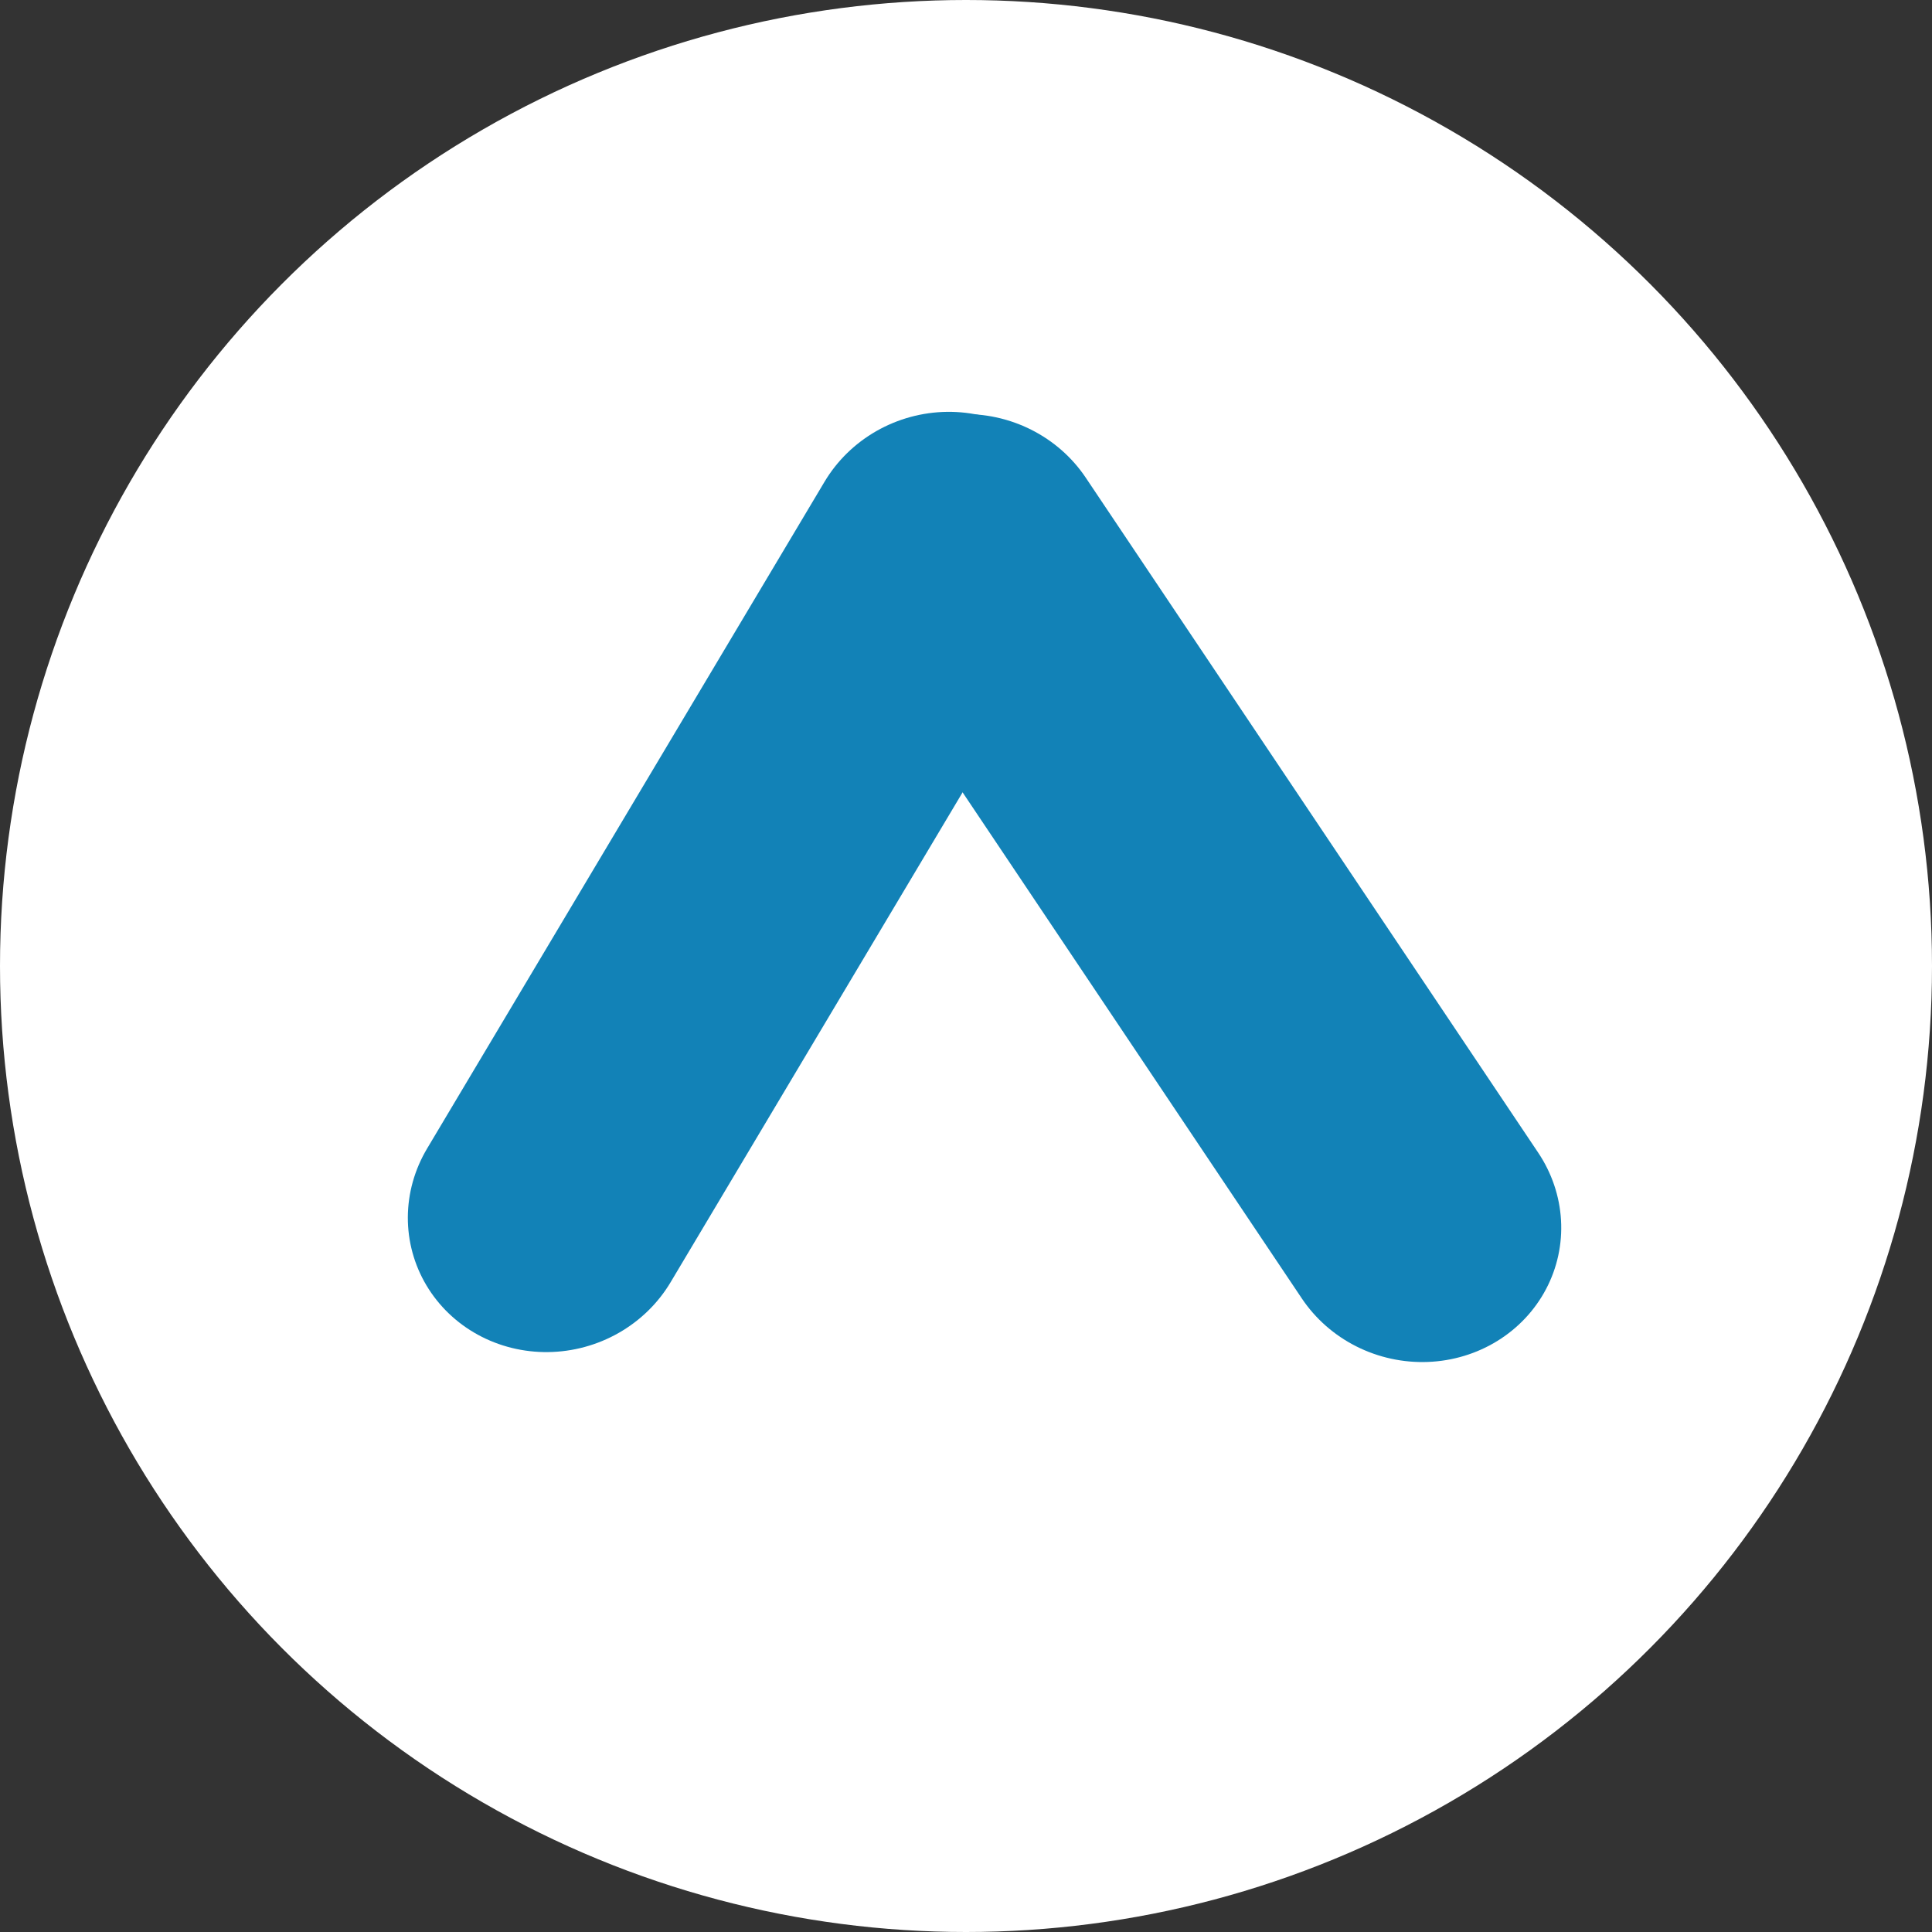 <svg width="16" height="16" viewBox="0 0 16 16" fill="none" xmlns="http://www.w3.org/2000/svg">
<rect x="0" y="0" width="16" height="16" fill="#333333" stroke="none"/>
<circle r="8" transform="matrix(1 0 0 -1 8 8)" fill="white"/>
<line x1="1.15" y1="-1.15" x2="7.877" y2="-1.15" transform="matrix(0.557 0.831 0.851 -0.525 8.351 3)" stroke="#1282B7" stroke-width="2.3" stroke-linecap="round"/>
<line x1="1.15" y1="-1.15" x2="7.579" y2="-1.15" transform="matrix(0.512 -0.859 -0.877 -0.481 2.948 10.5)" stroke="#1282B7" stroke-width="2.3" stroke-linecap="round"/>
</svg>
